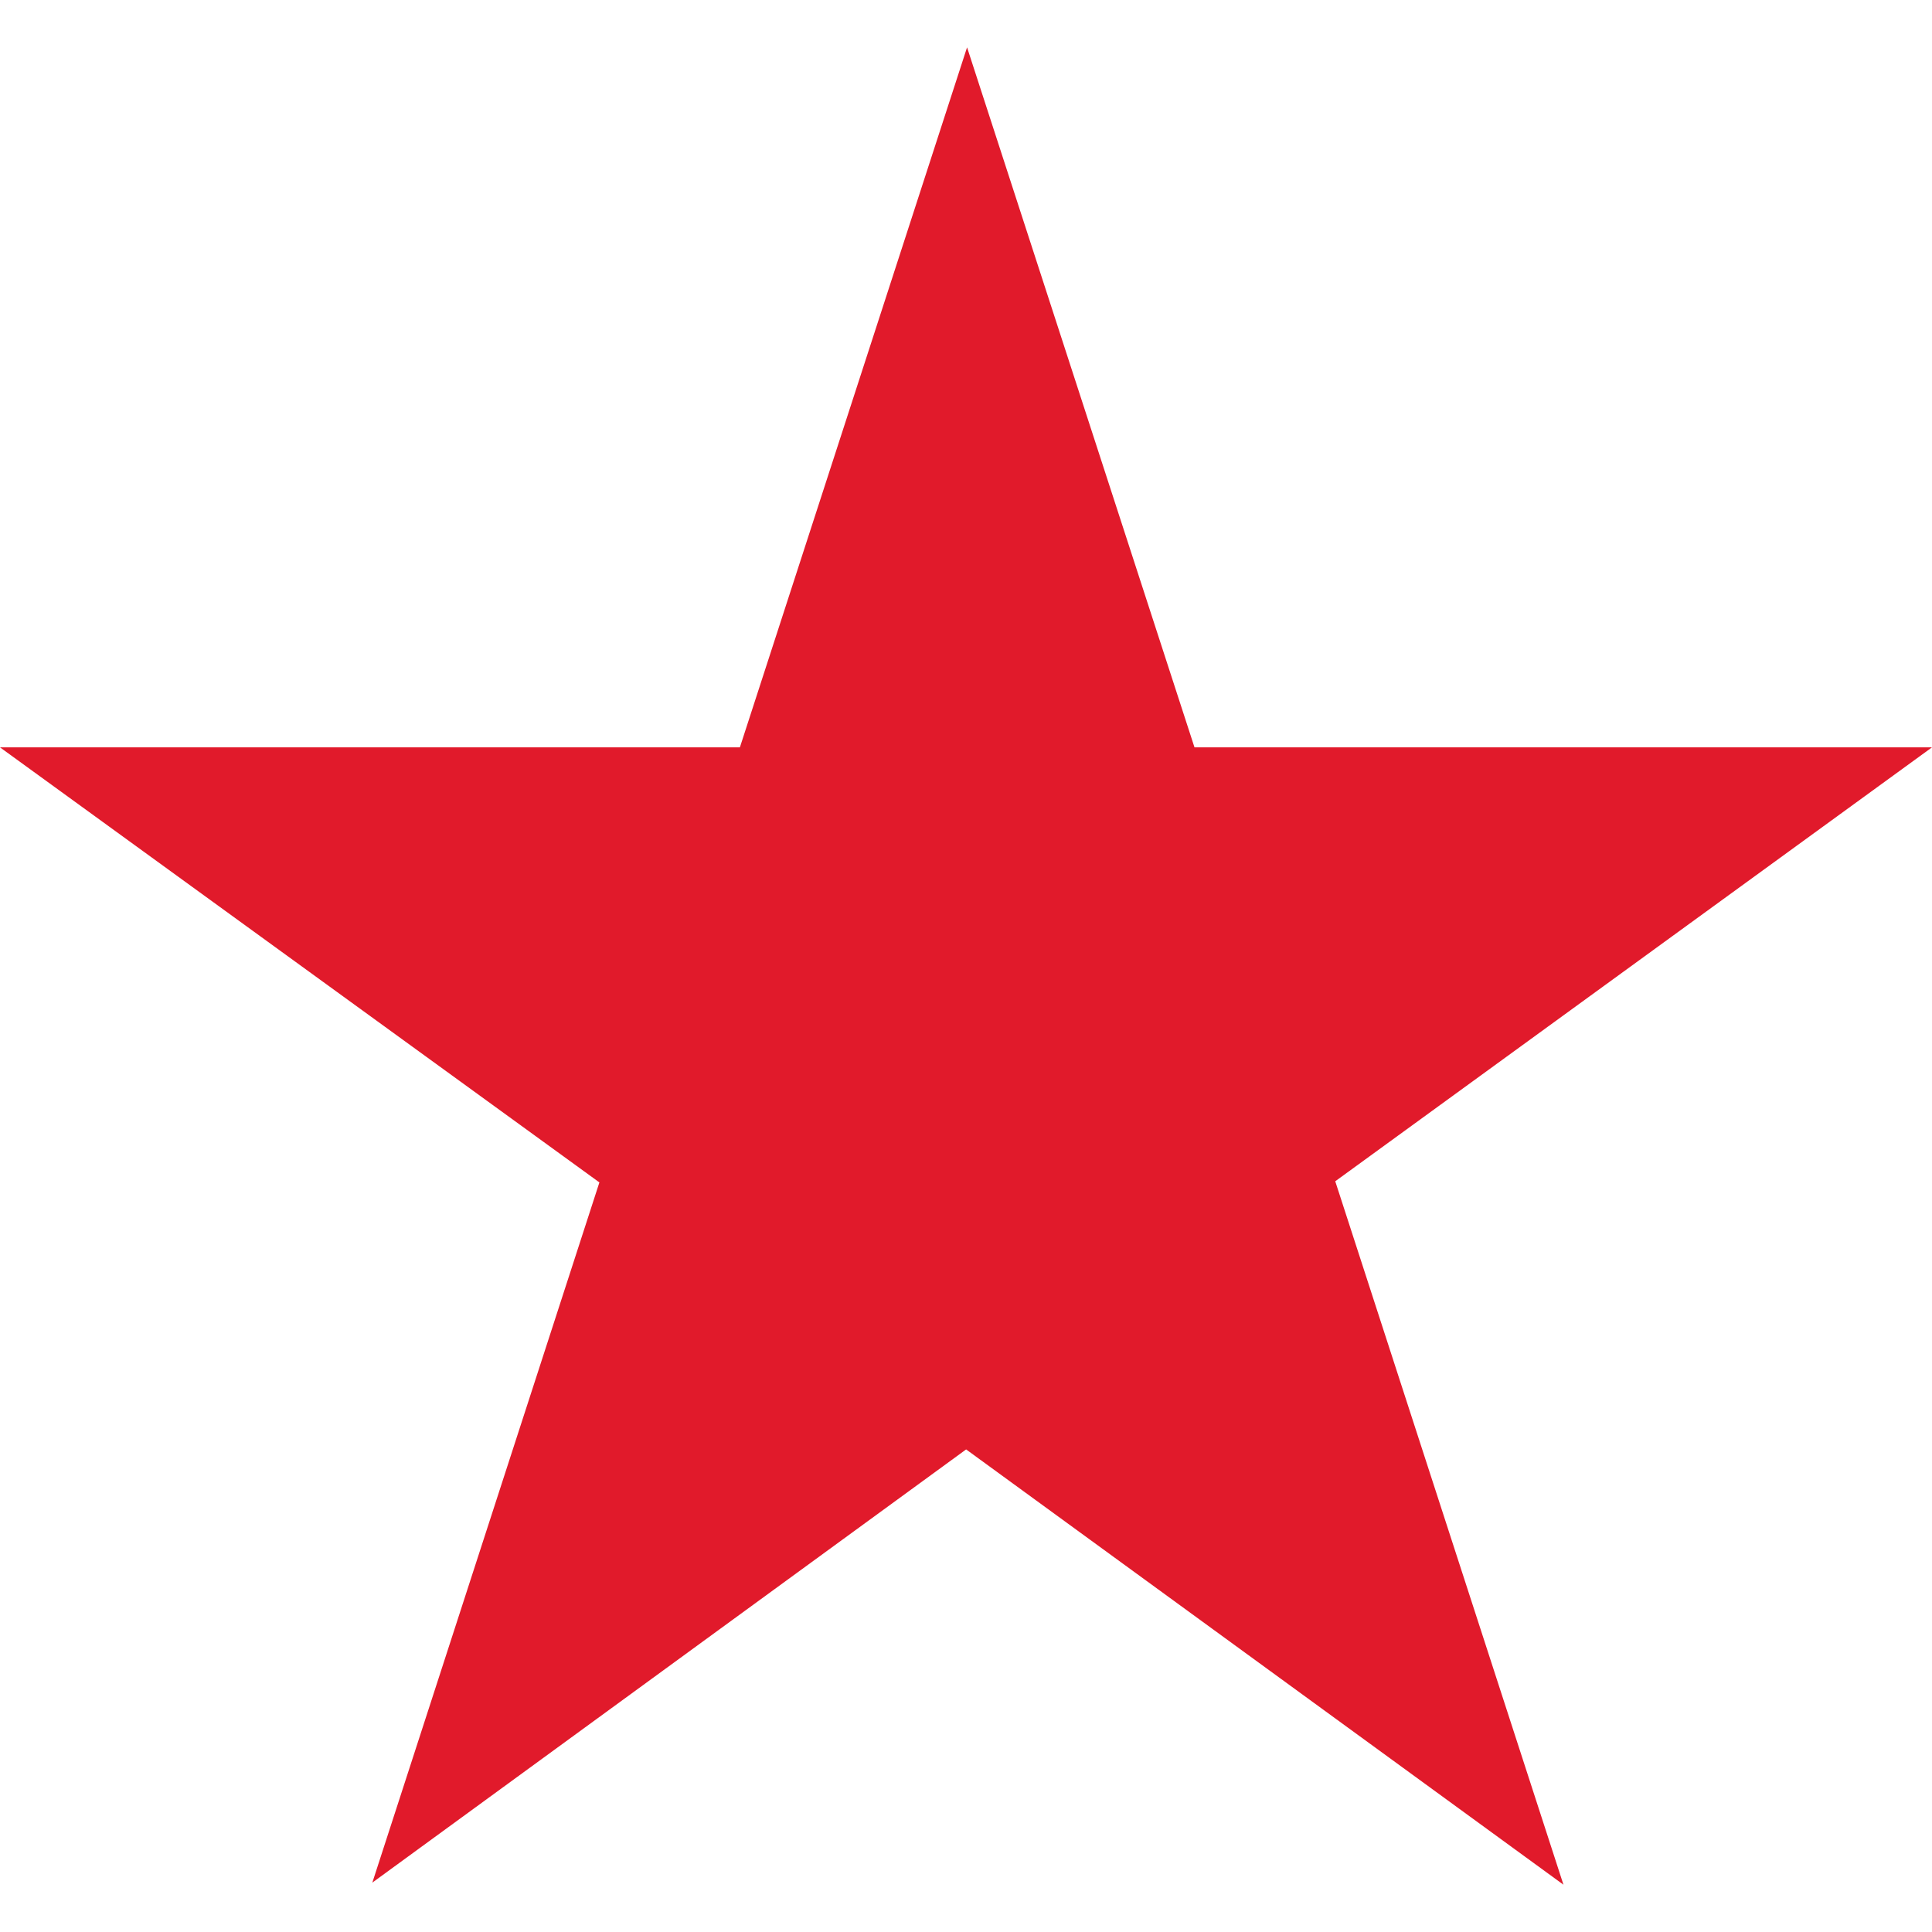 <svg xmlns="http://www.w3.org/2000/svg" width="32.981" height="32.981" viewBox="0 0 37.293 32.981"><path fill="#e11a2b" fill-rule="evenodd" d="M37.293 12.27H23.057l-4.39-13.512-4.385 13.512H0l11.57 8.398-4.383 13.516 11.462-8.362 11.53 8.402-4.405-13.578z"/></svg>